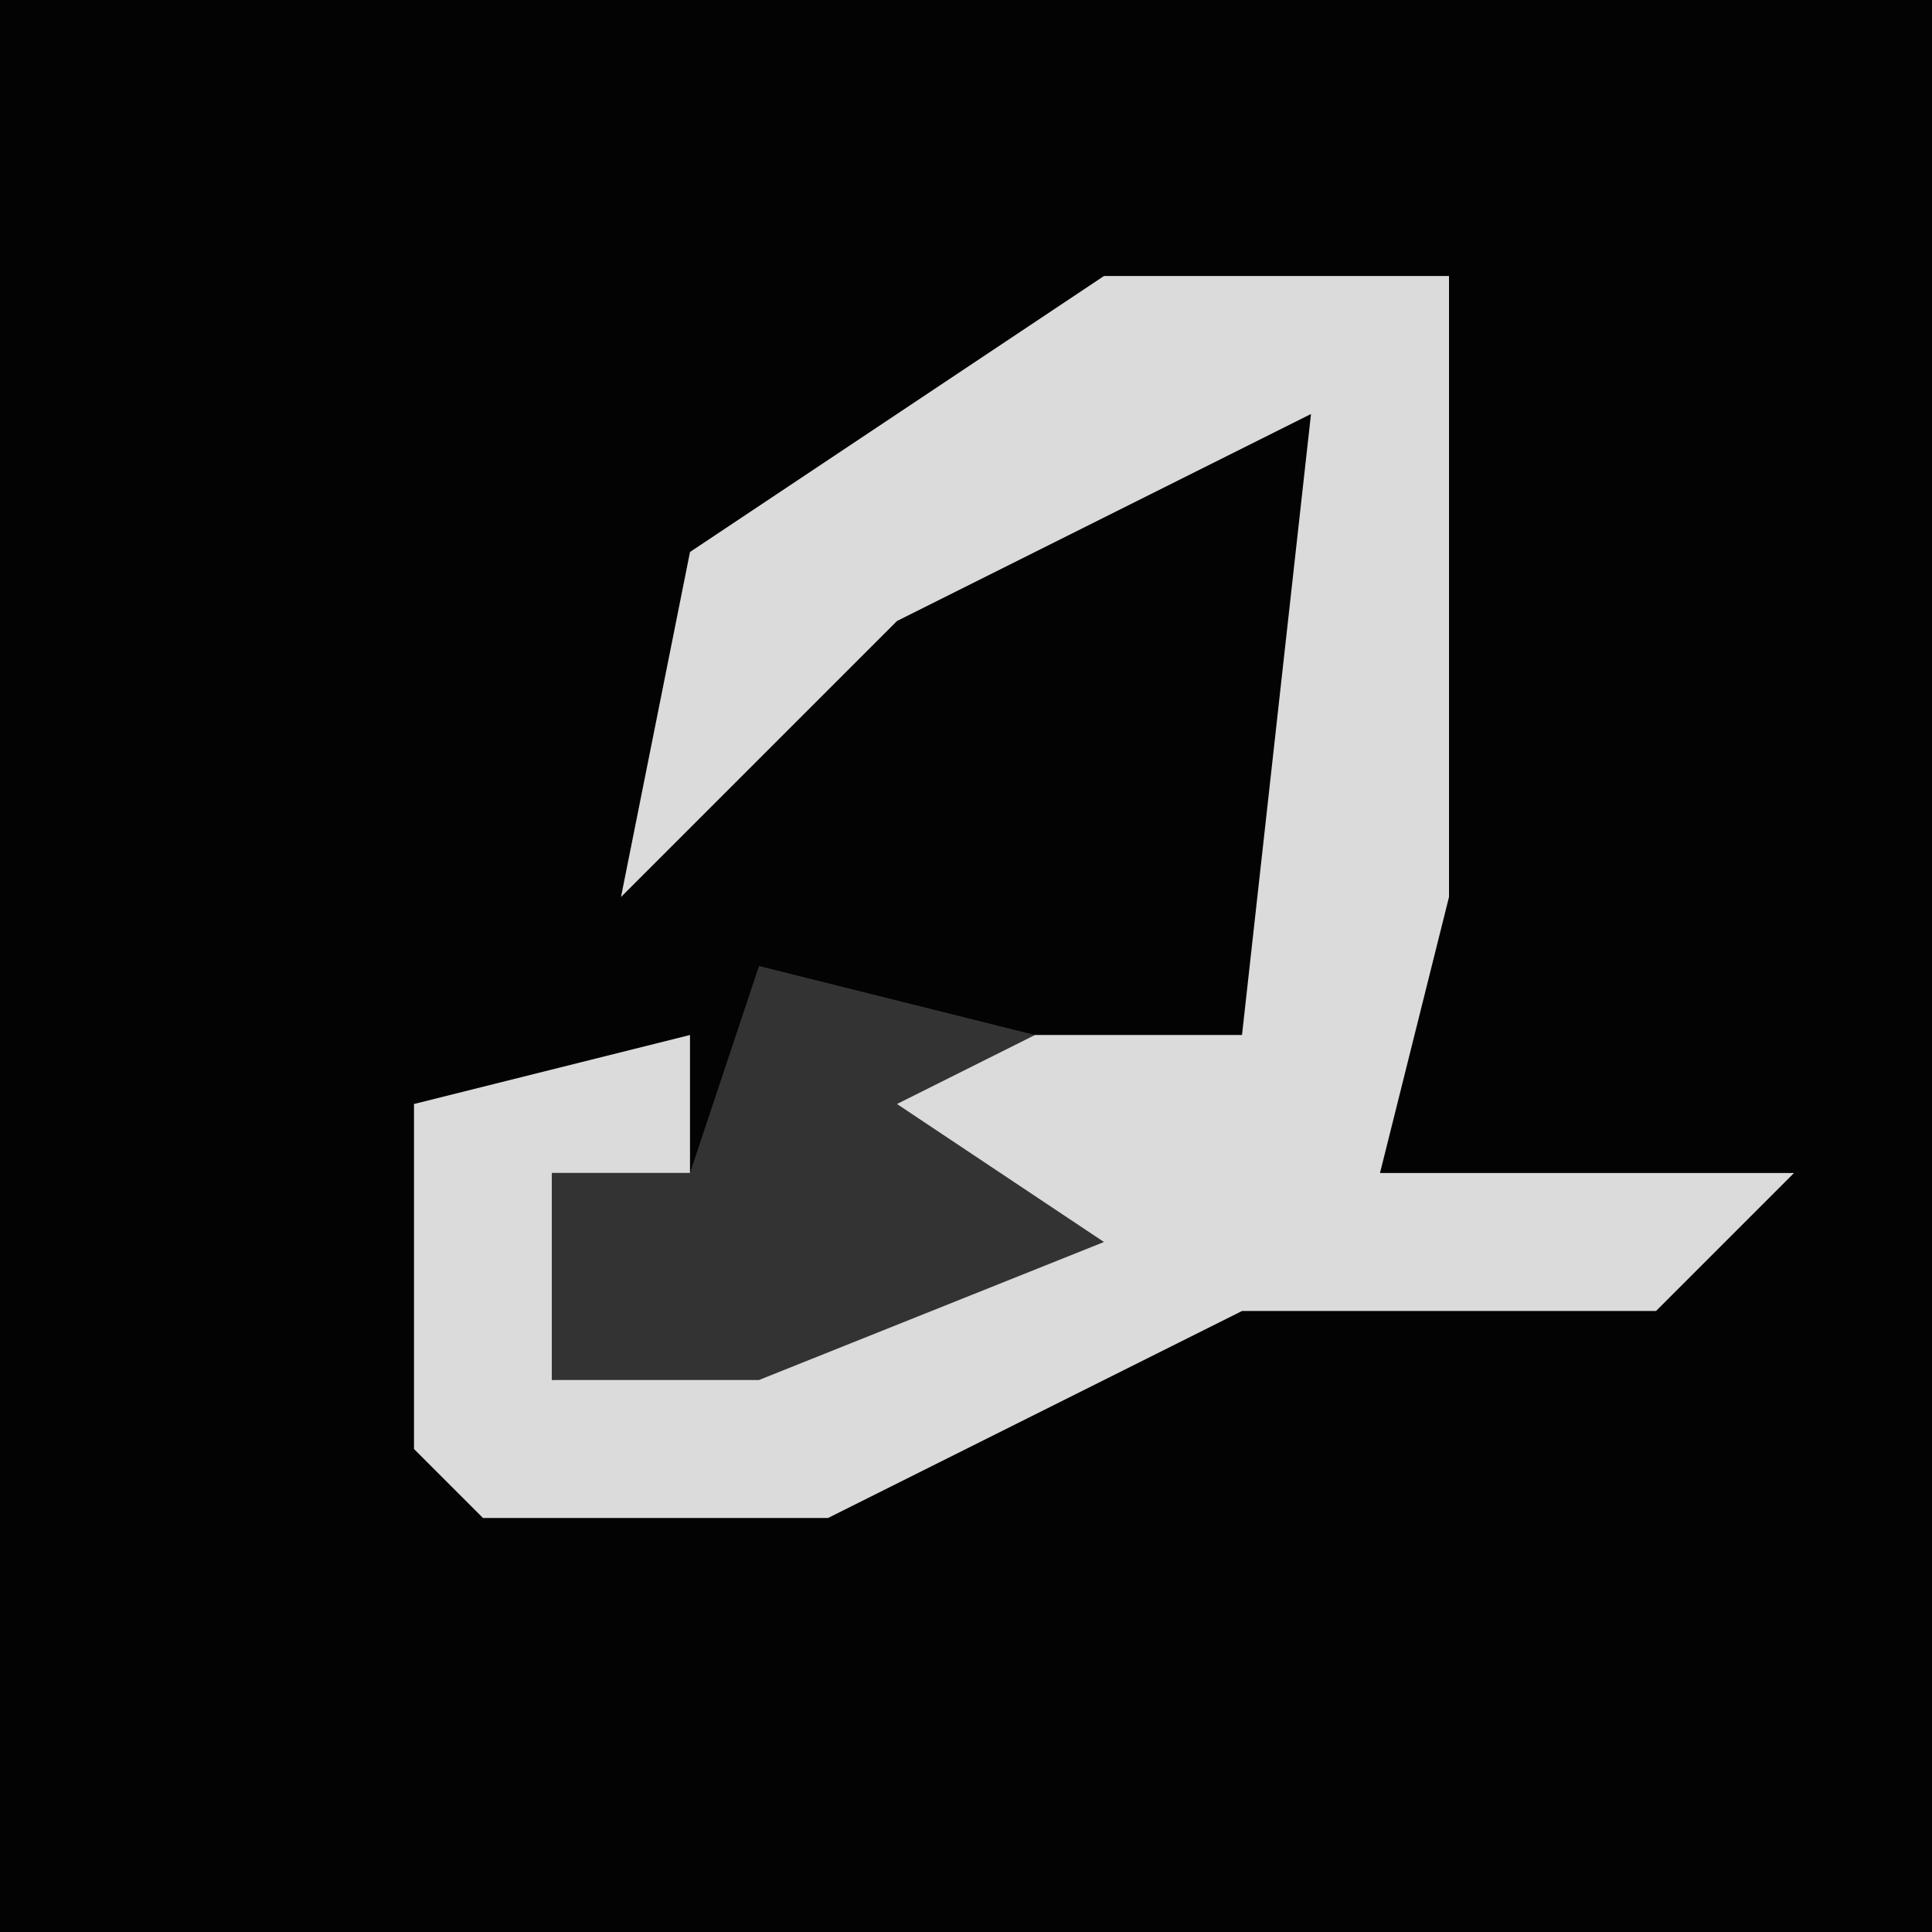 <?xml version="1.0" encoding="UTF-8"?>
<svg version="1.1" xmlns="http://www.w3.org/2000/svg" width="28" height="28">
<path d="M0,0 L28,0 L28,28 L0,28 Z " fill="#030303" transform="translate(0,0)"/>
<path d="M0,0 L5,0 L5,9 L4,13 L10,13 L8,15 L2,15 L-4,18 L-9,18 L-10,17 L-10,12 L-6,11 L-6,13 L-8,13 L-8,16 L-2,14 L-4,11 L2,11 L3,2 L-3,5 L-7,9 L-6,4 Z " fill="#DBDBDB" transform="translate(16,4)"/>
<path d="M0,0 L4,1 L2,2 L5,4 L0,6 L-3,6 L-3,3 L-1,3 Z " fill="#333333" transform="translate(11,14)"/>
</svg>

